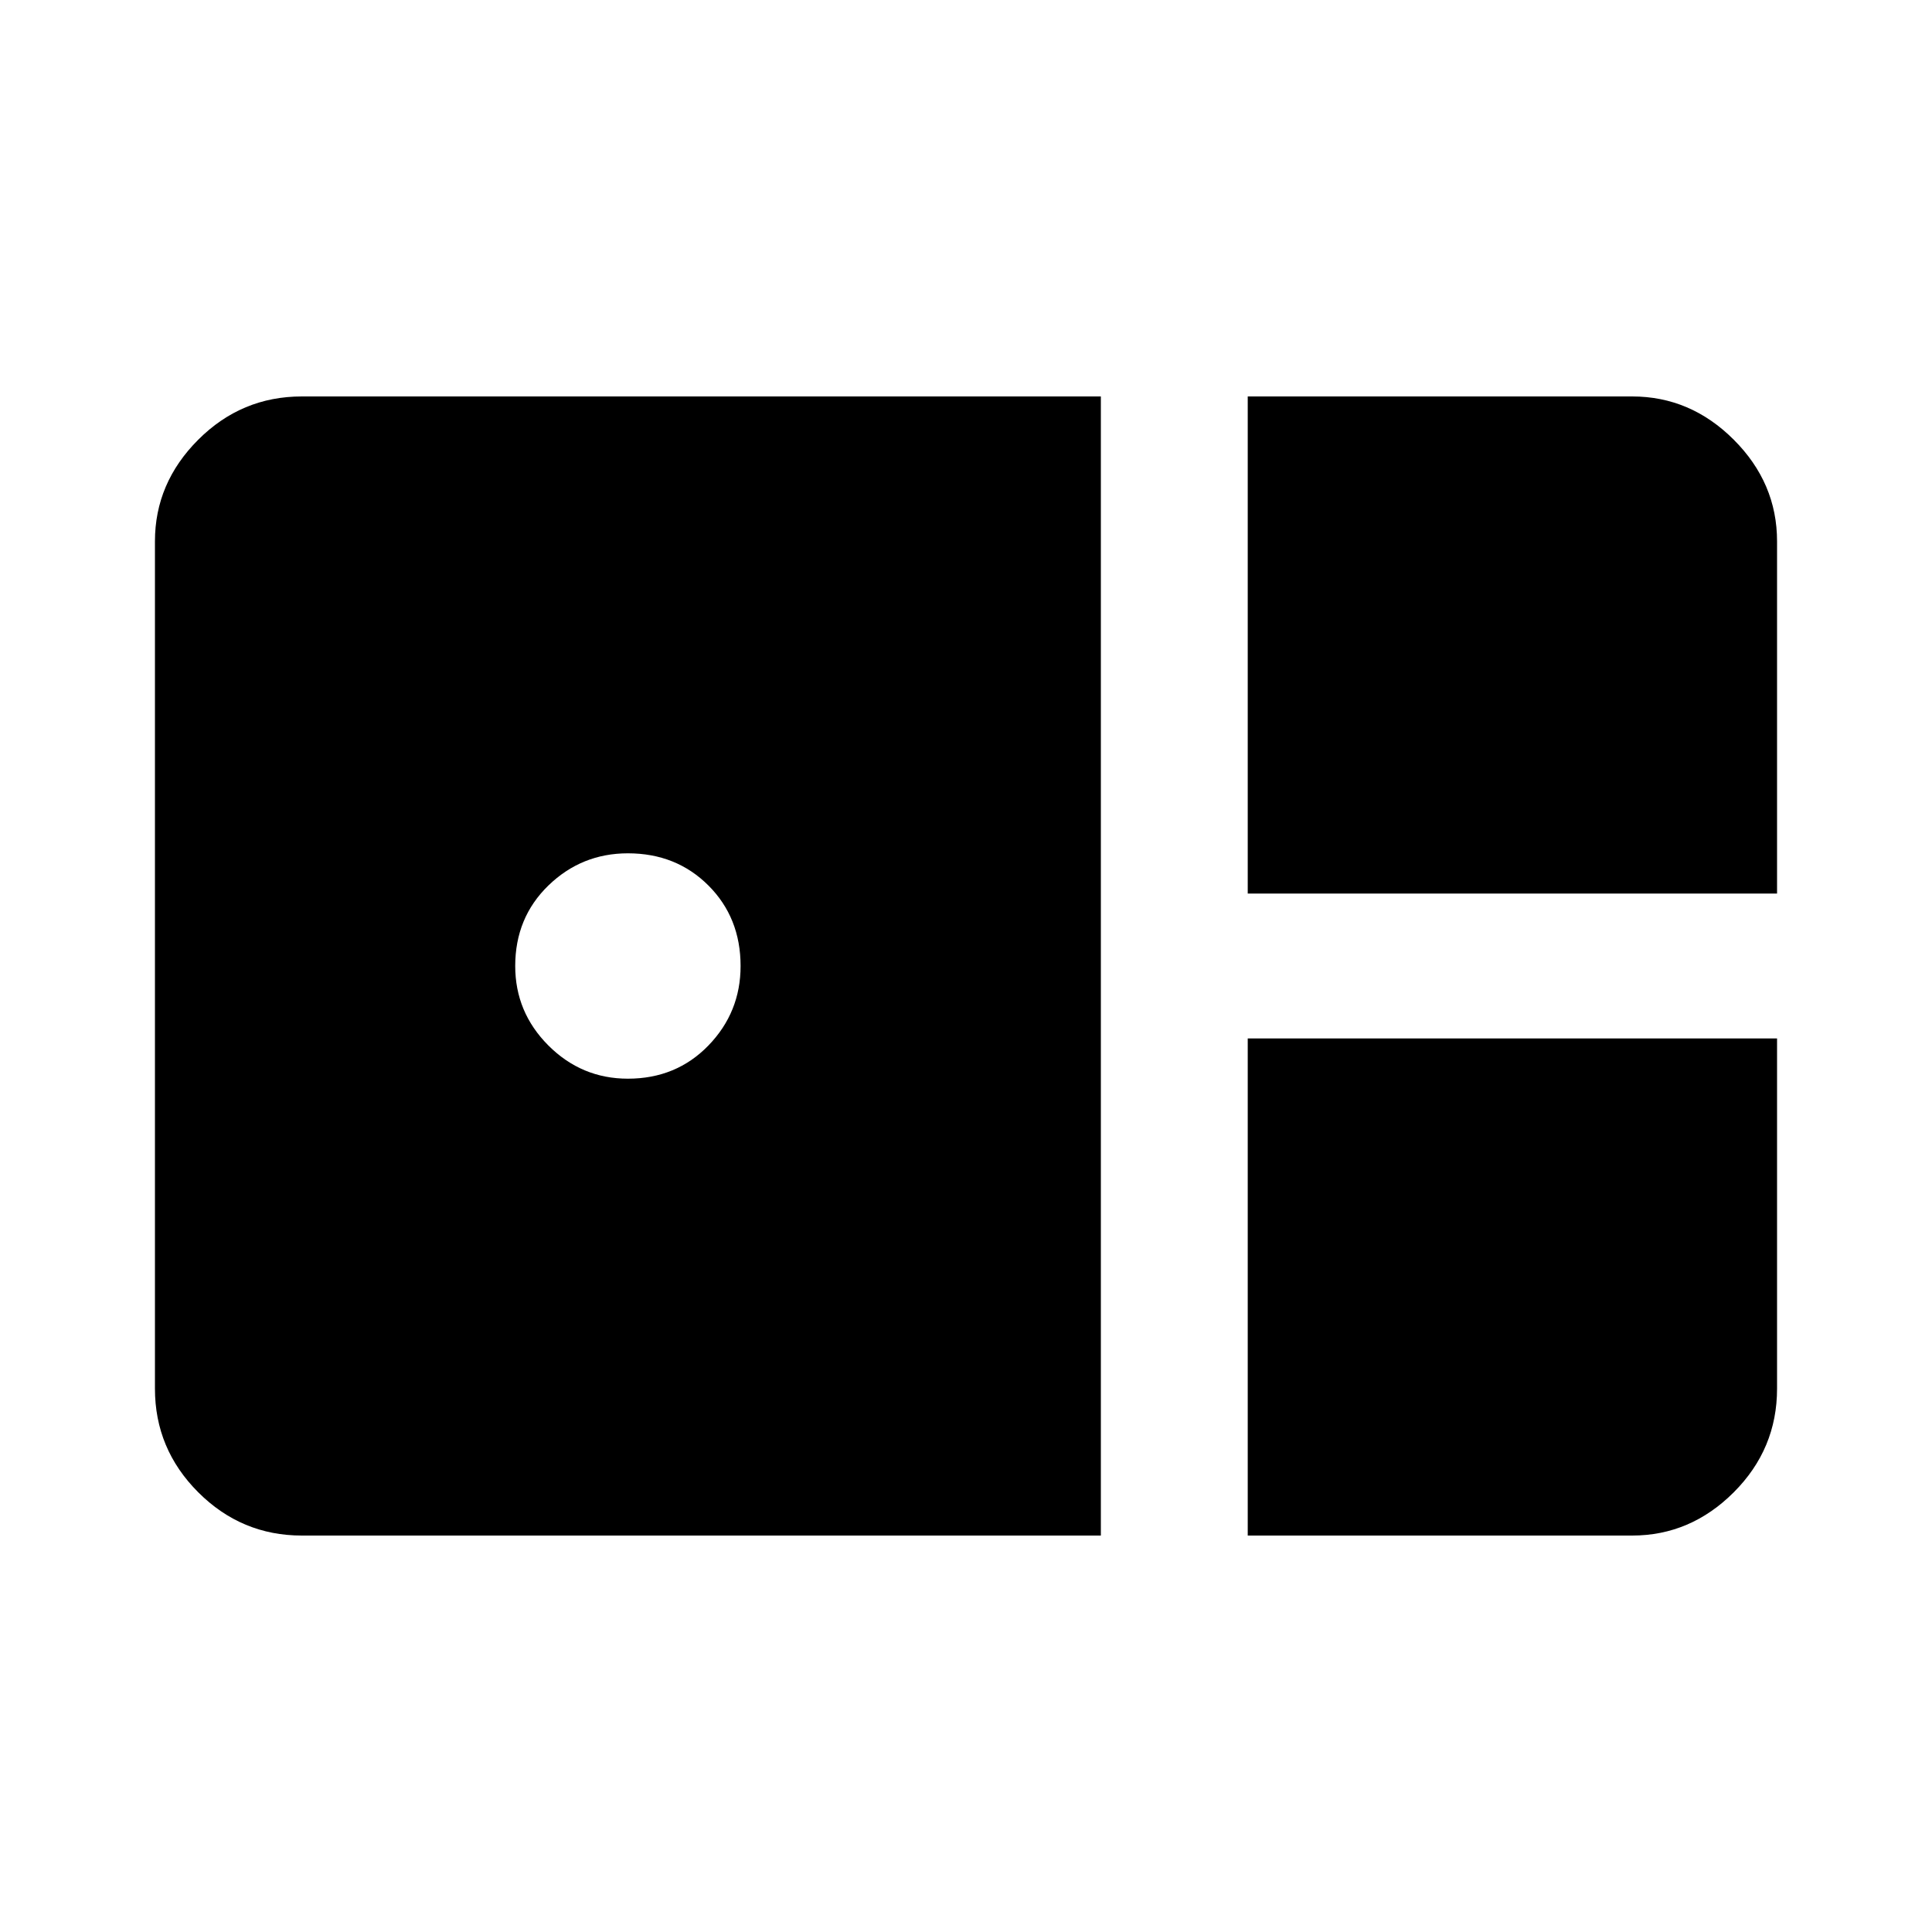 <svg xmlns="http://www.w3.org/2000/svg" height="40" width="40"><path d="M25.833 18.5V8.208H33.792Q35 8.208 35.896 9.104Q36.792 10 36.792 11.208V18.5ZM6.25 31.792Q5 31.792 4.104 30.896Q3.208 30 3.208 28.75V11.208Q3.208 10 4.104 9.104Q5 8.208 6.25 8.208H22.792V31.792ZM13 22.333Q14 22.333 14.667 21.646Q15.333 20.958 15.333 20Q15.333 19 14.667 18.333Q14 17.667 13 17.667Q12.042 17.667 11.354 18.333Q10.667 19 10.667 20Q10.667 20.958 11.354 21.646Q12.042 22.333 13 22.333ZM25.833 31.792V21.5H36.792V28.75Q36.792 30 35.896 30.896Q35 31.792 33.792 31.792Z"/></svg>